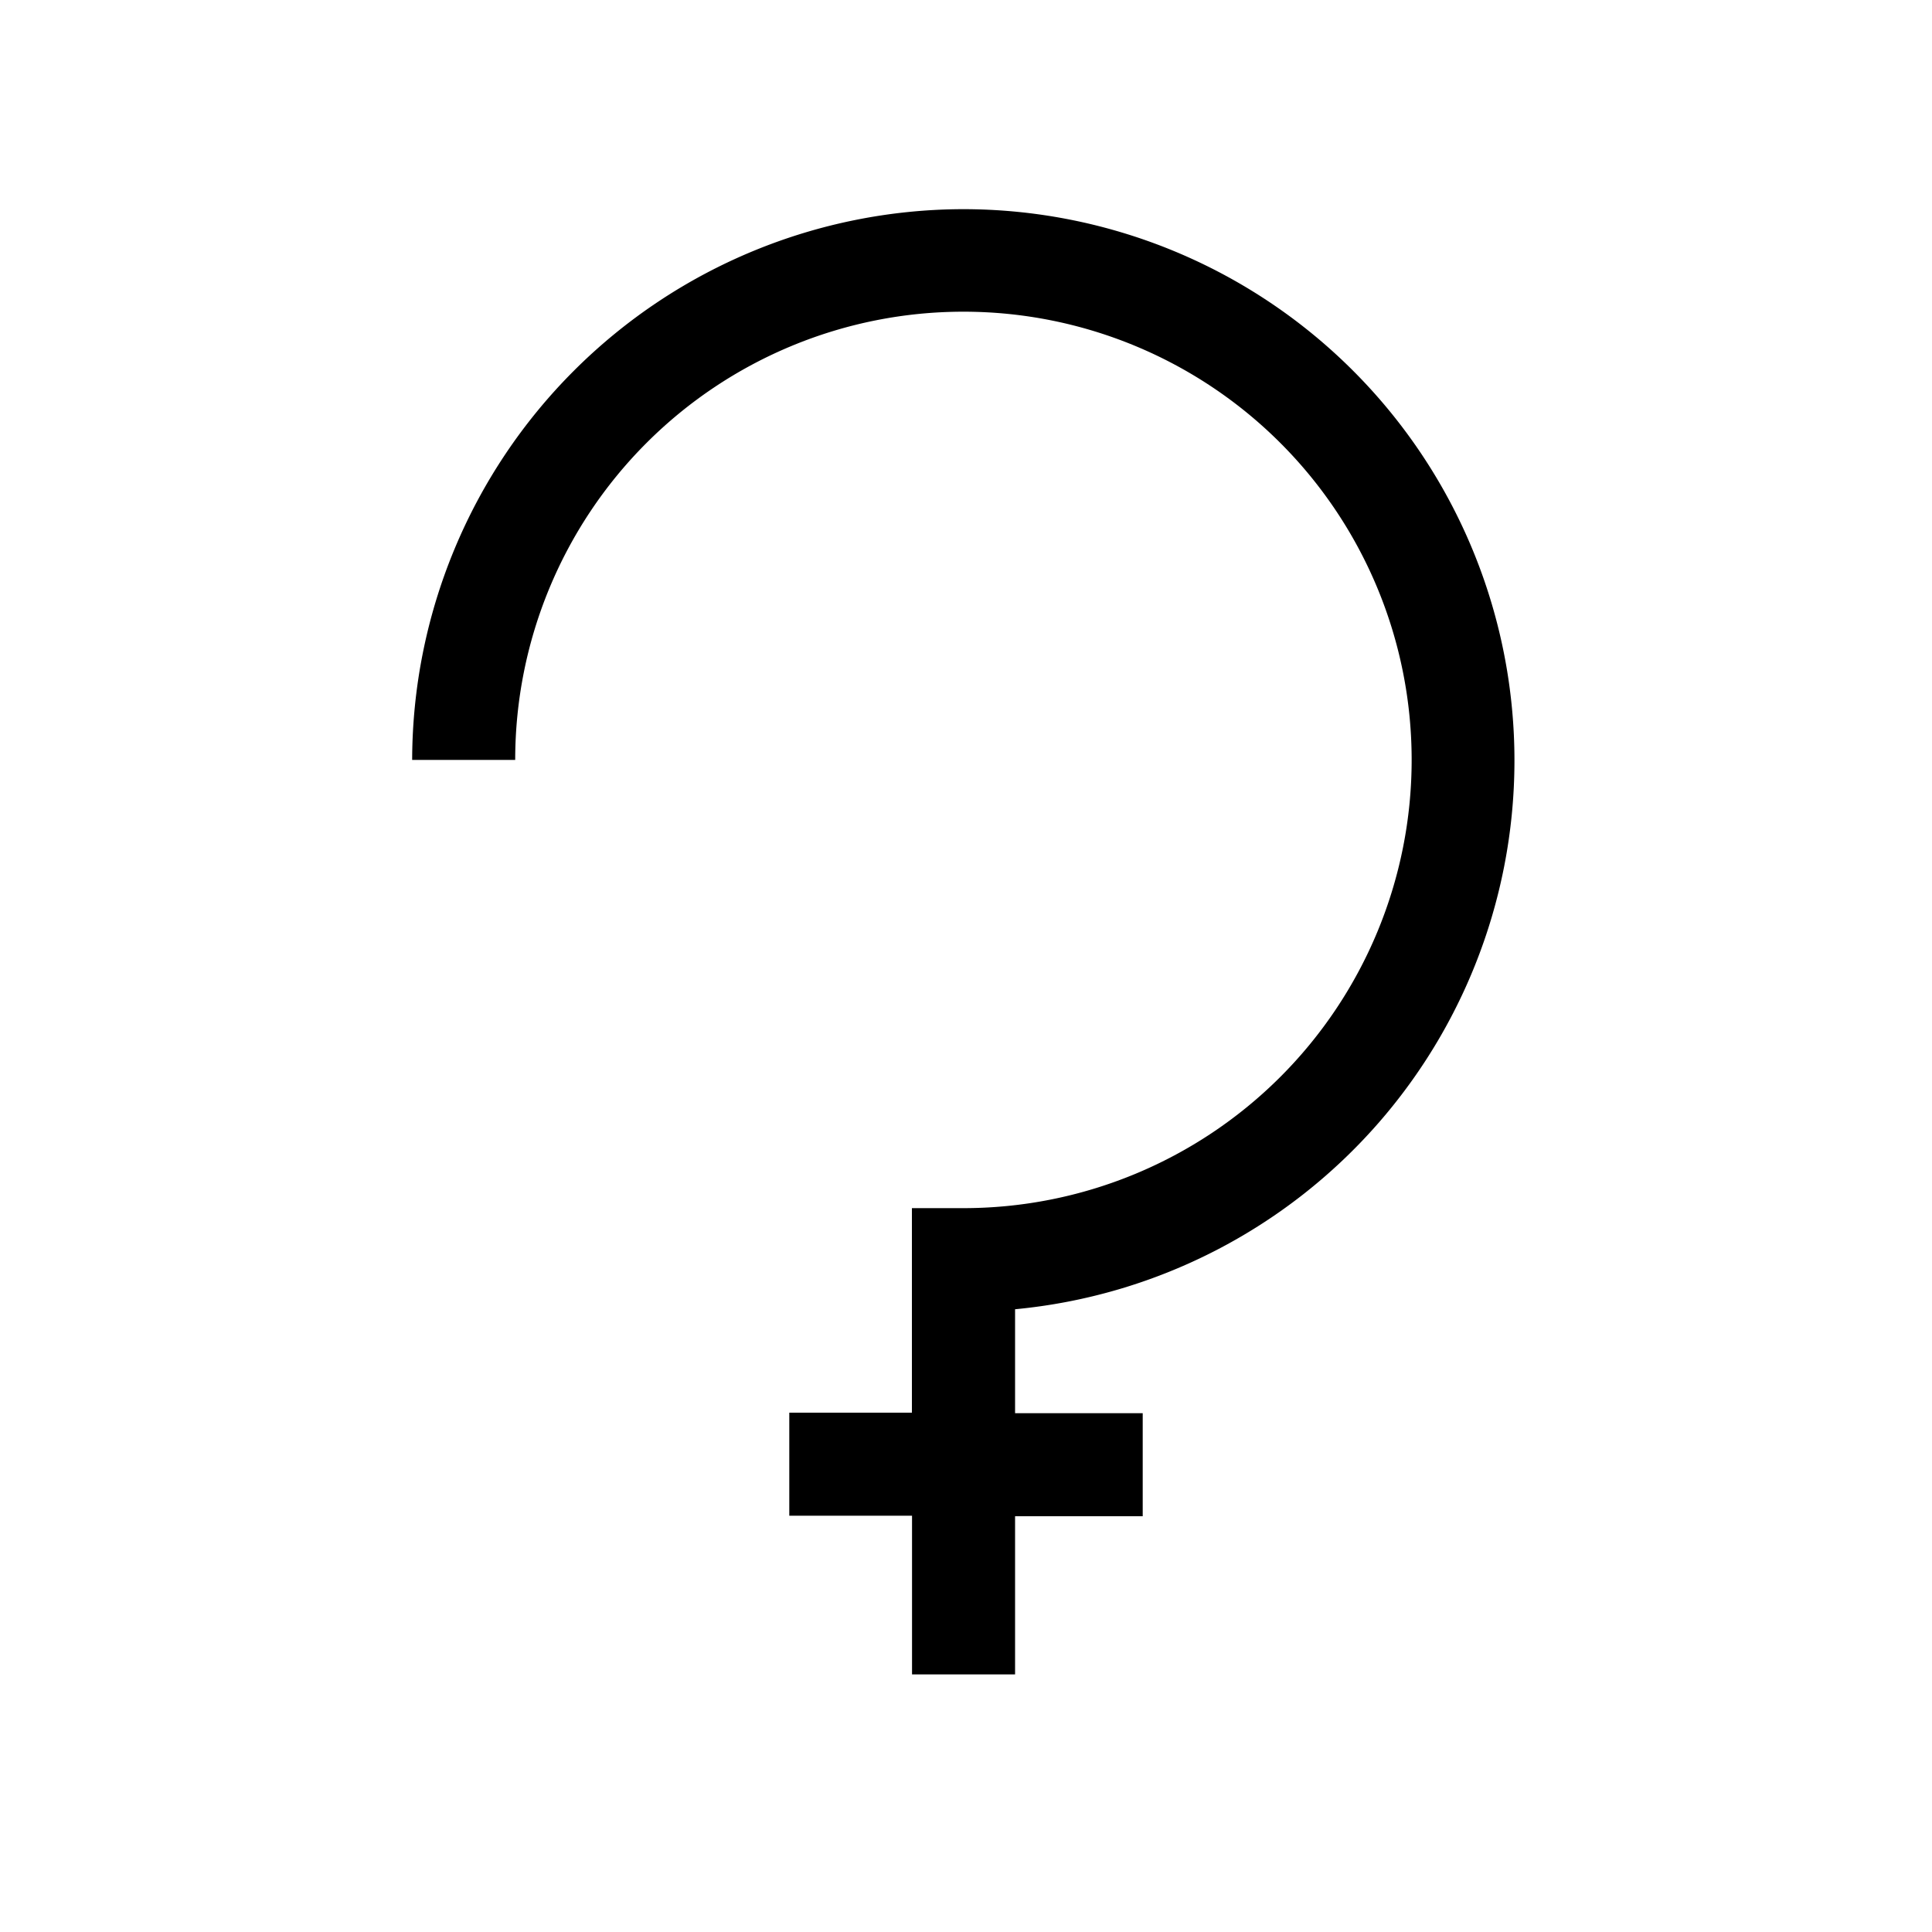 <svg xmlns="http://www.w3.org/2000/svg" viewBox="0 0 150 150"><title>Ceres-bold</title><g id="Contra-Parallels"><path d="M74.81,16.24A42.85,42.85,0,0,0,32,59h8a34.8,34.8,0,1,1,34.8,34.8h-4v15.88H61.28v8h9.53V130h8V117.72h9.91v-8H78.81v-8.07a42.8,42.8,0,0,0-4-85.41Z"/></g></svg>